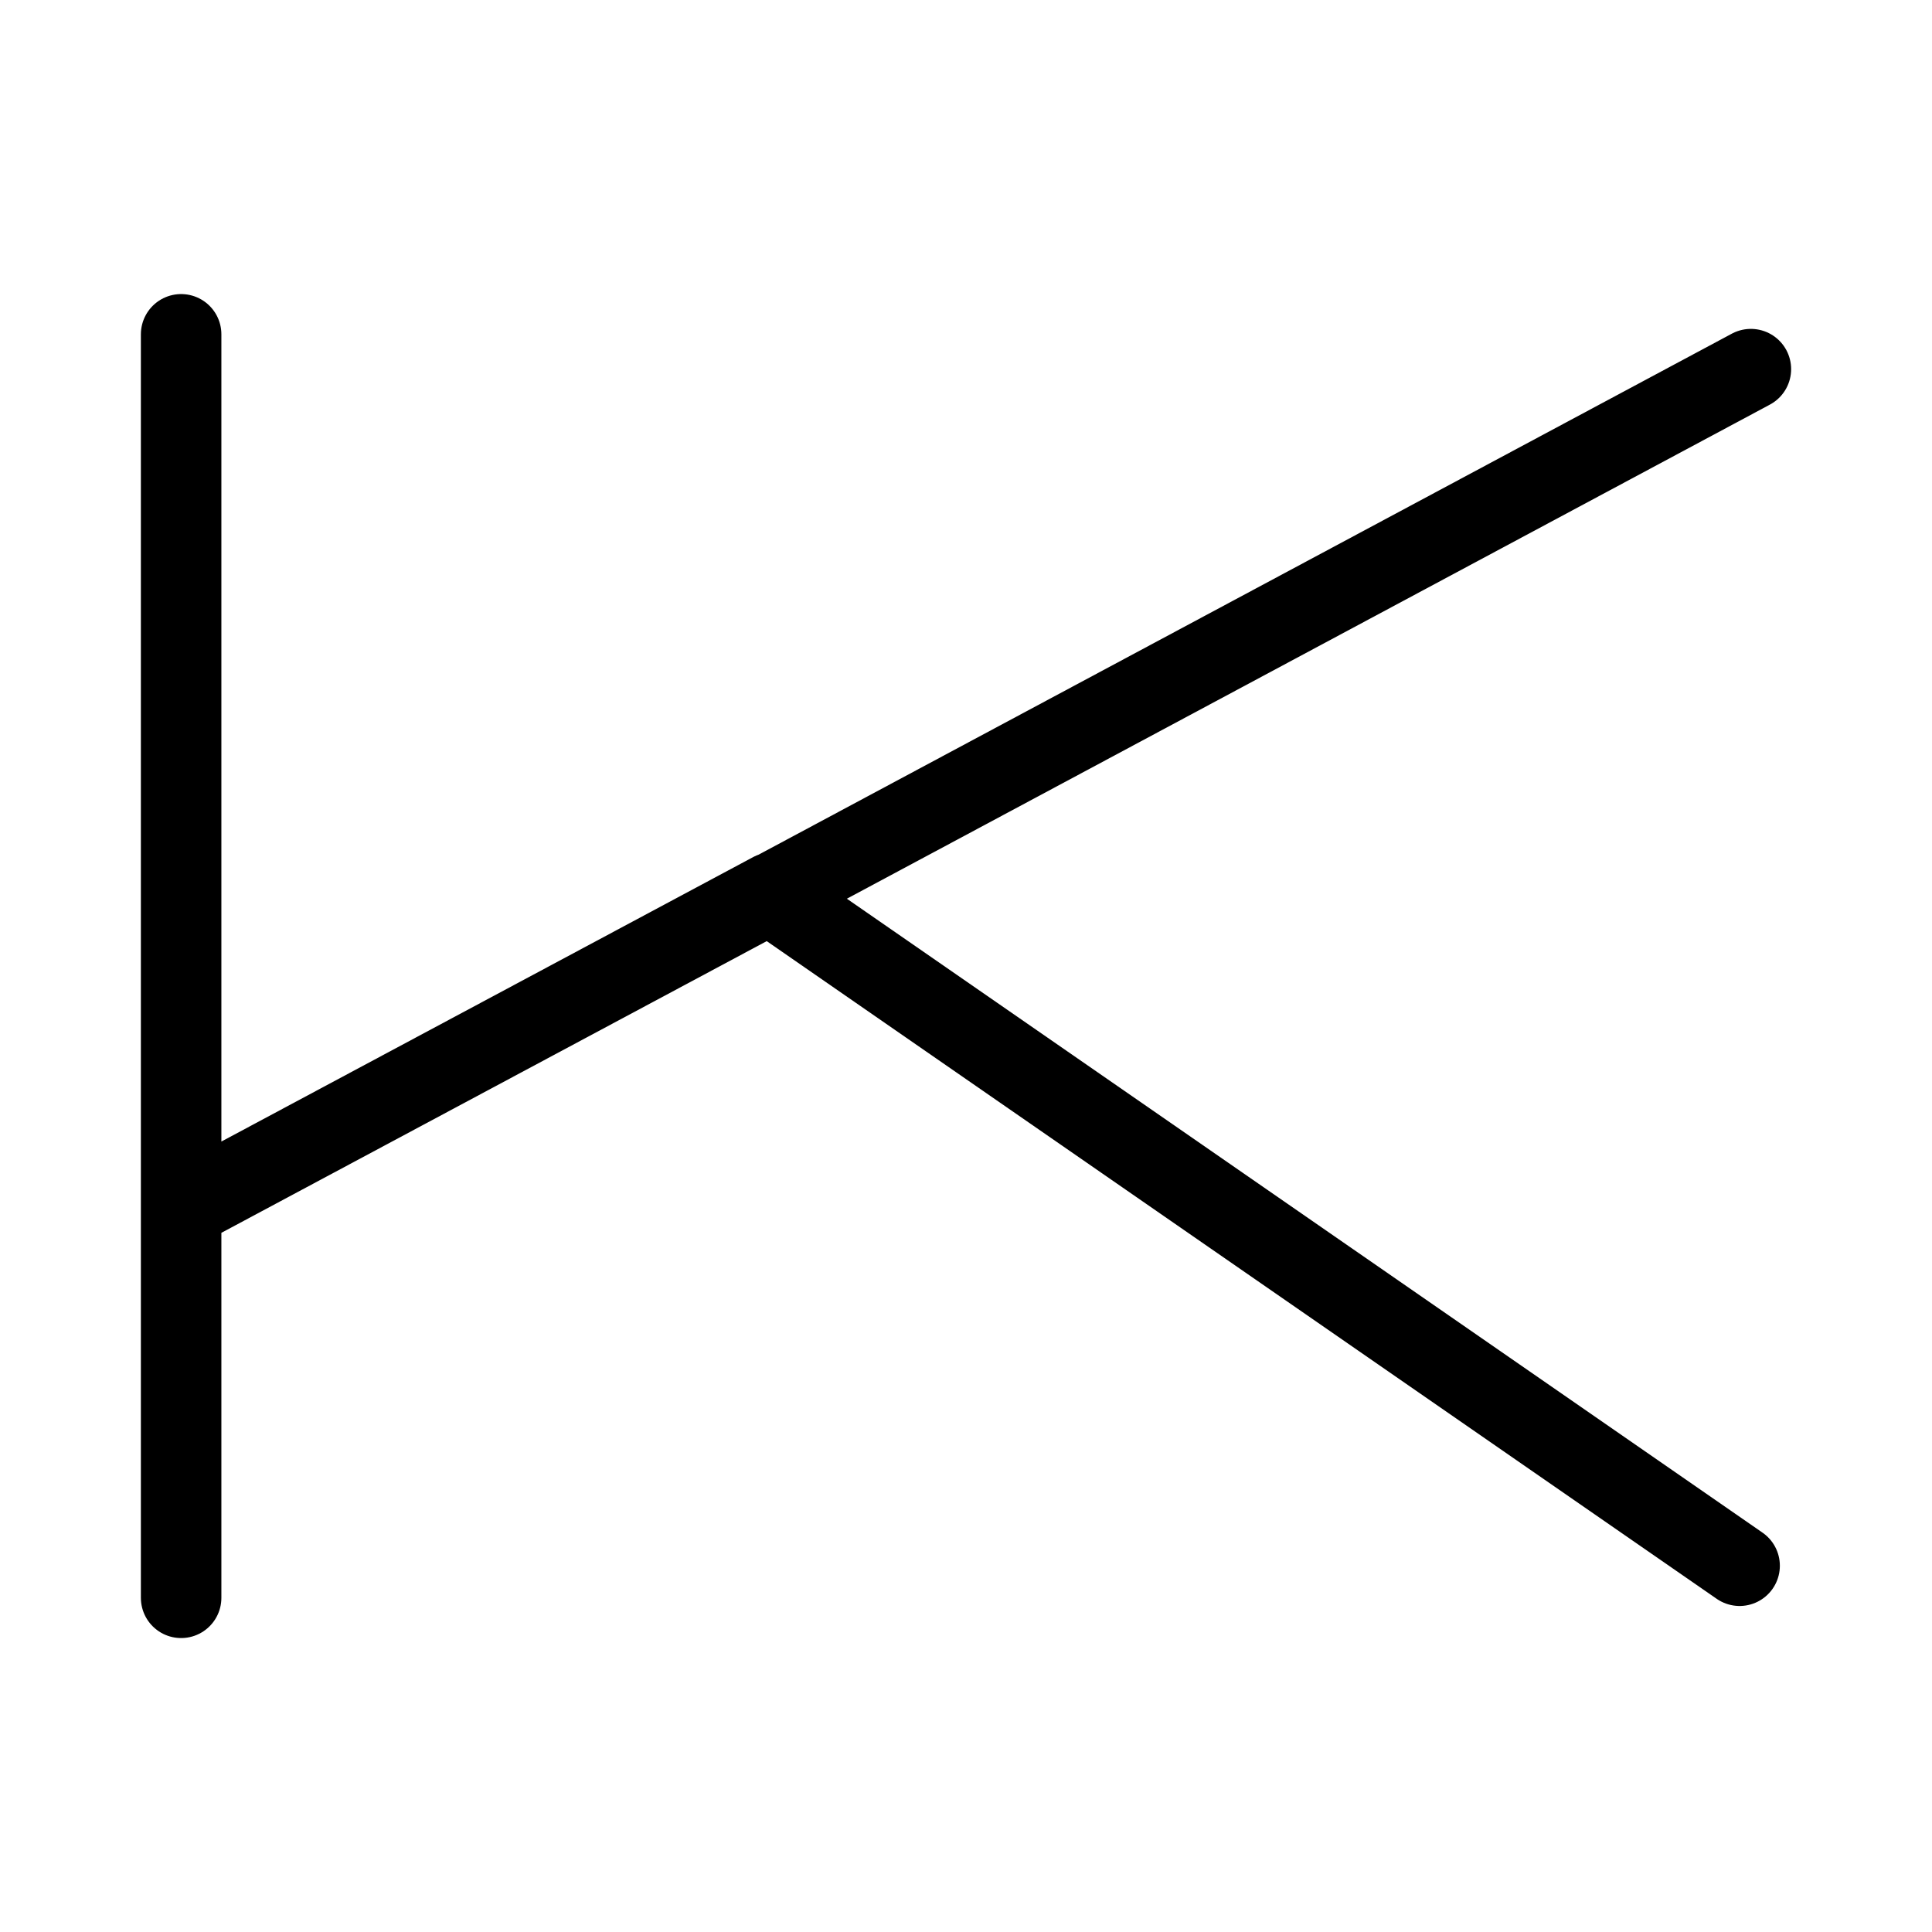 <?xml version="1.0" encoding="UTF-8"?><svg id="b" xmlns="http://www.w3.org/2000/svg" viewBox="0 0 48 48"><defs><style>.d{stroke-width:2px;fill:none;stroke:#000;stroke-linecap:round;stroke-linejoin:round;}</style></defs><path id="c" class="d" d="m43.22,38.9l-24.094-16.681,24.374-13.048m-39-.865v31.391m0-9.667l14.687-7.856"/></svg>